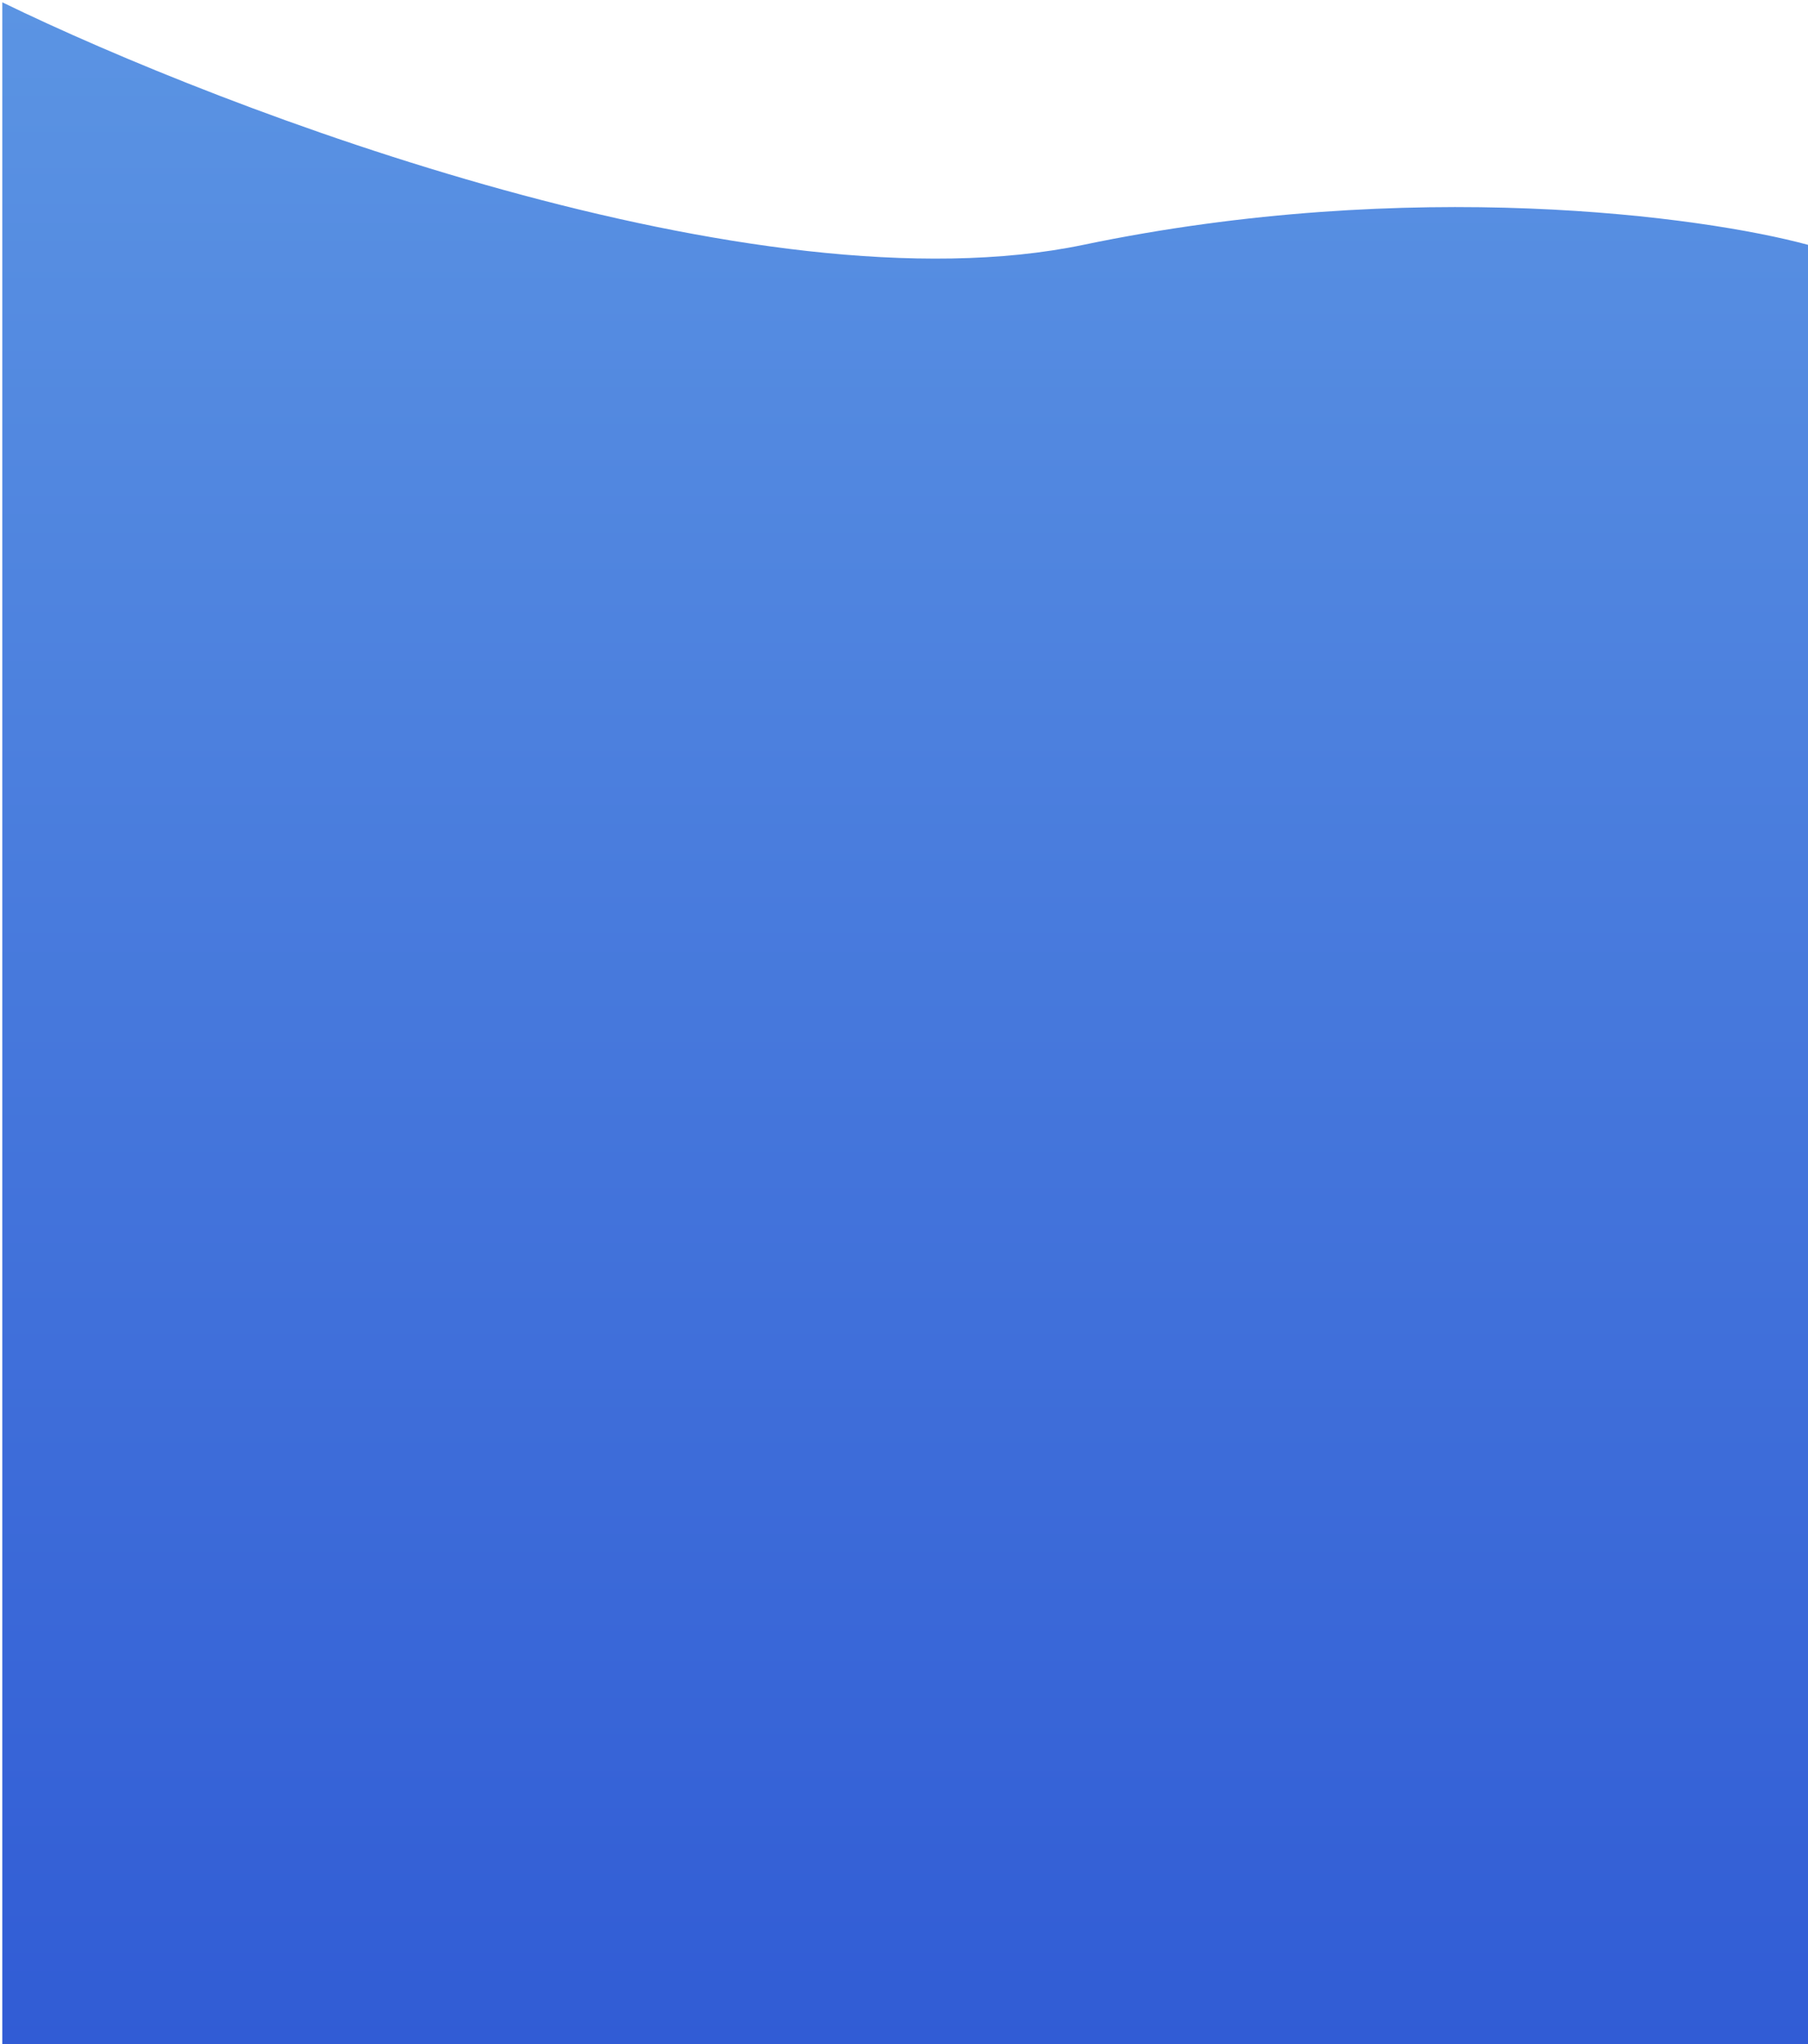 <svg width="391" height="442" viewBox="0 0 391 442" fill="none" xmlns="http://www.w3.org/2000/svg">
<path d="M391 442H0.5V0.5C48.728 23.973 163.408 67.724 234.299 52.941C305.19 38.158 368.304 46.781 391 52.941V442Z" fill="url(#paint0_linear)"/>
<defs>
<linearGradient id="paint0_linear" x1="196" y1="1" x2="196" y2="442" gradientUnits="userSpaceOnUse">
<stop stop-color="#5B94E3"/>
<stop offset="1" stop-color="#315CD5"/>
</linearGradient>
</defs>
</svg>
